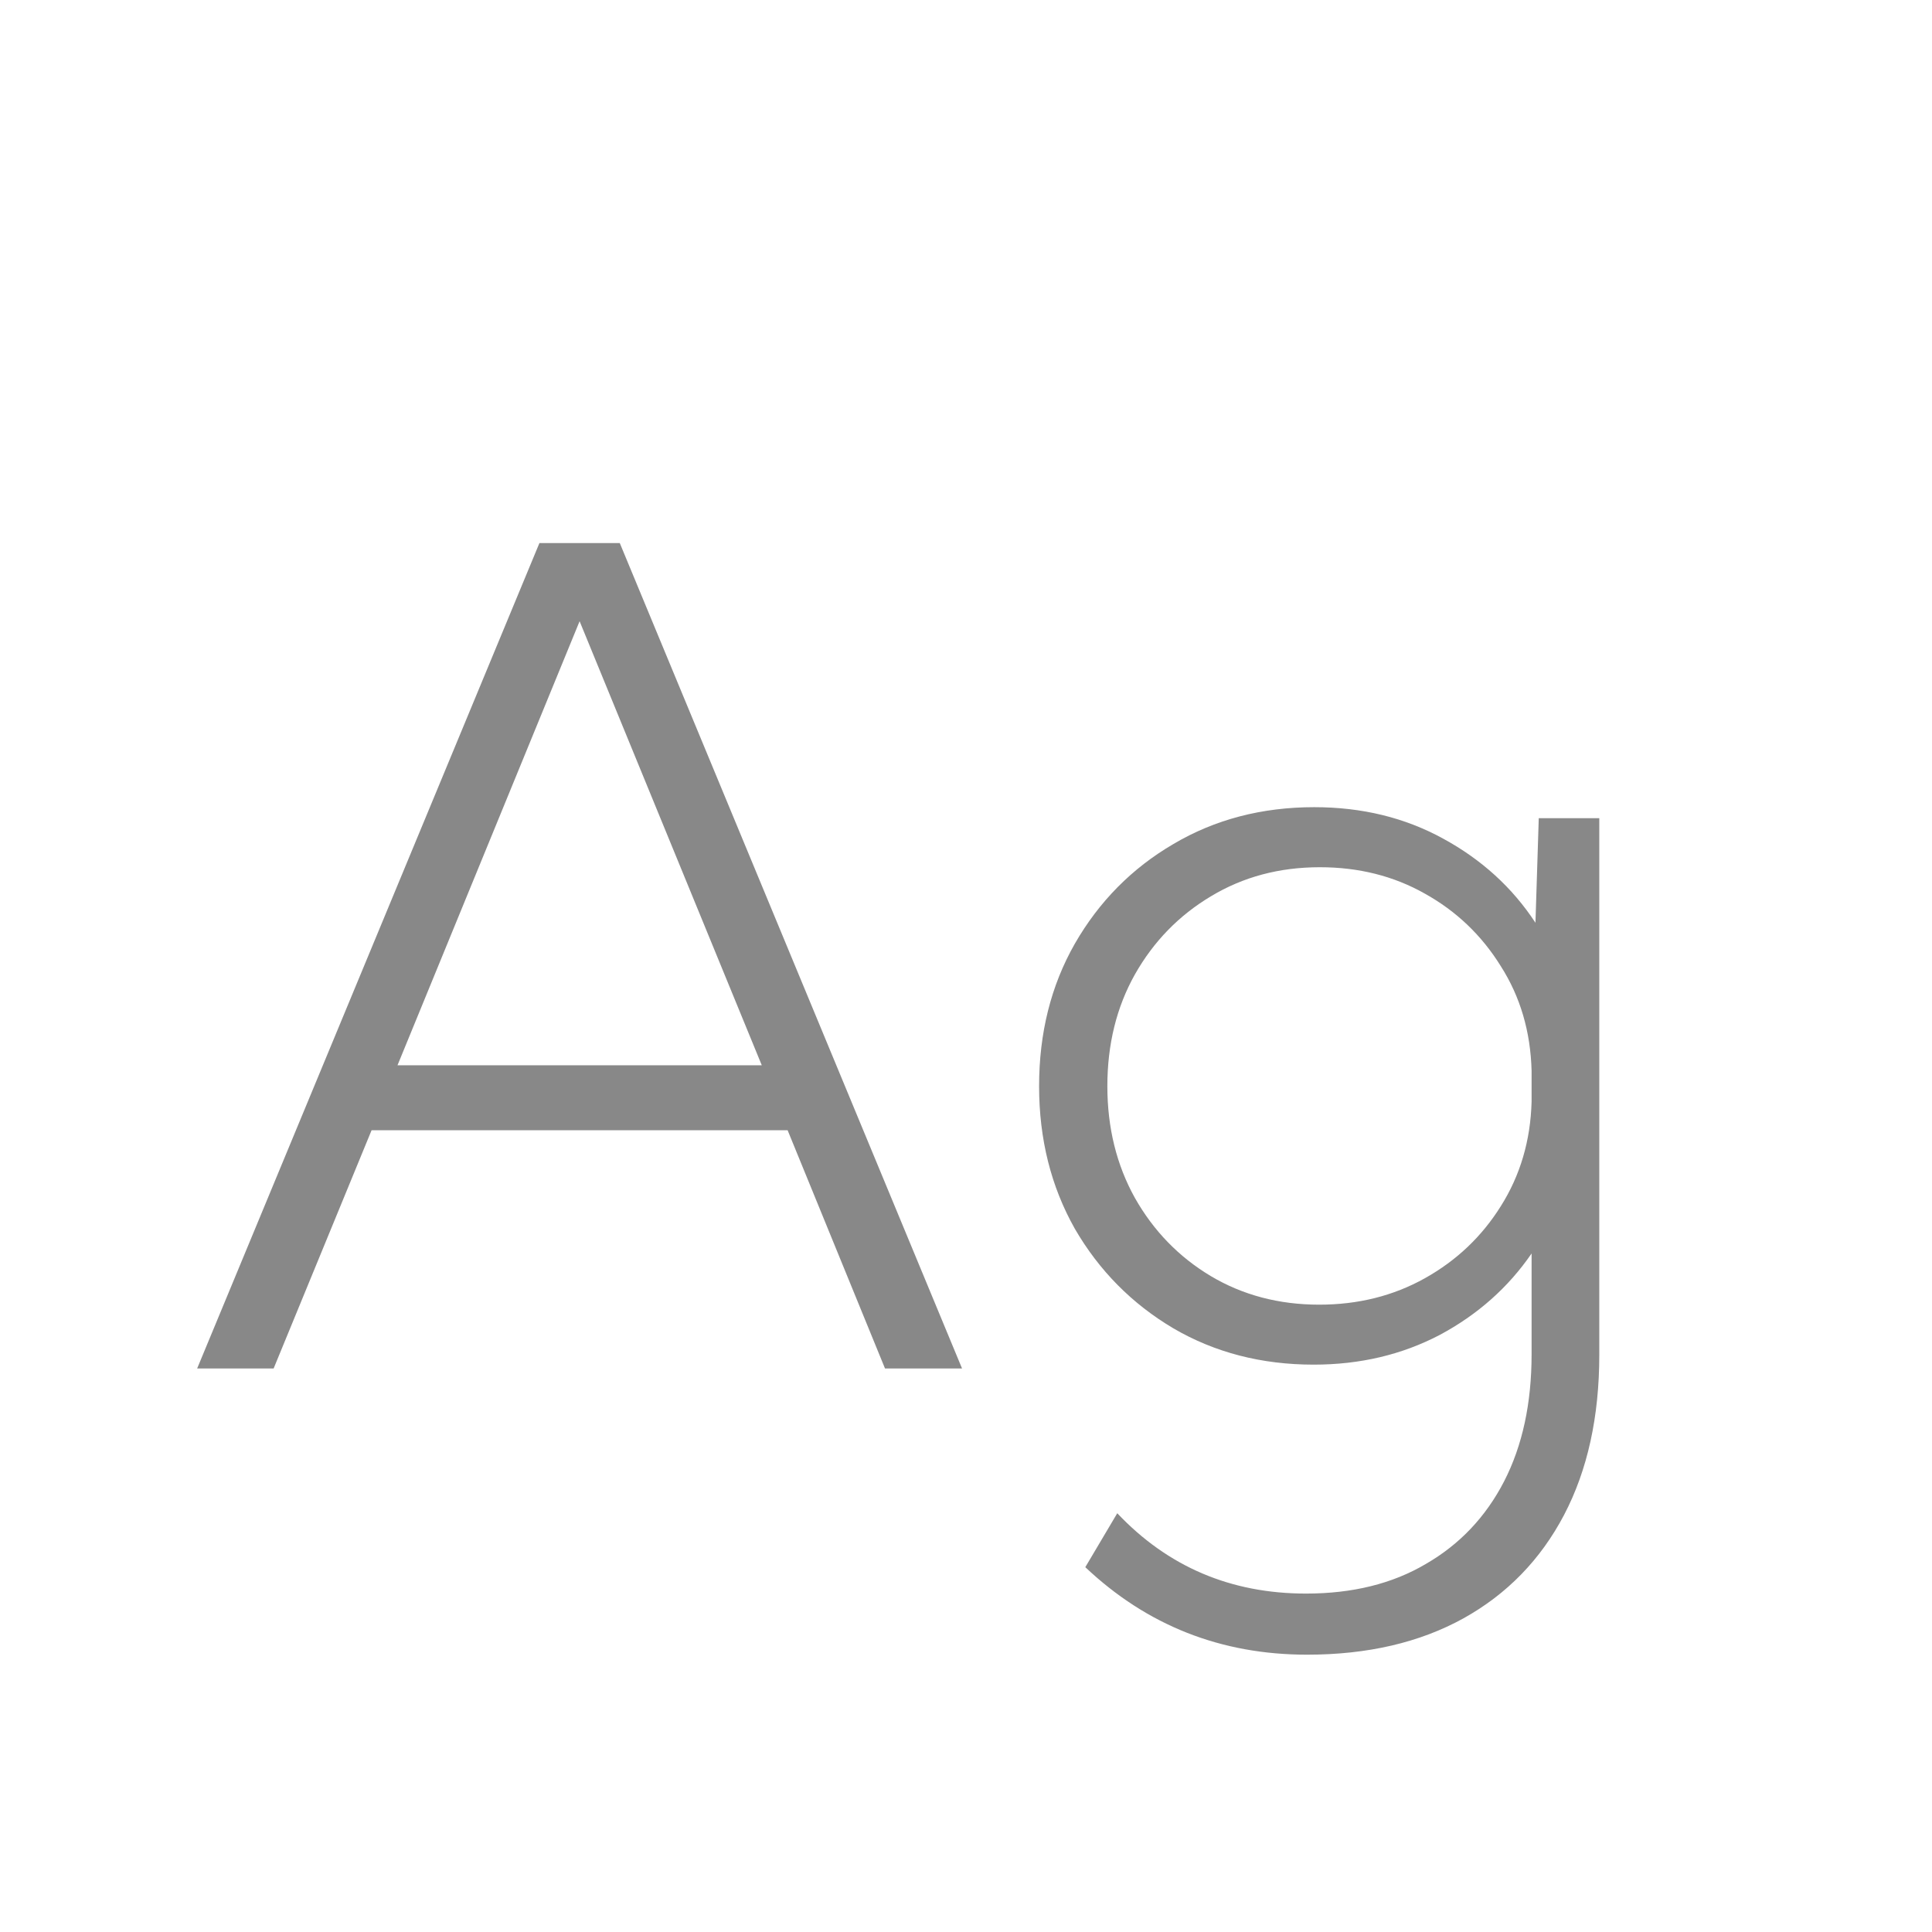 <svg width="24" height="24" viewBox="0 0 24 24" fill="none" xmlns="http://www.w3.org/2000/svg">
<path d="M3.399 17H2.449L6.701 6.746H7.699L11.951 17H10.994L9.784 14.04H4.616L3.399 17ZM4.938 13.233H9.463L7.2 7.717L4.938 13.233ZM16.319 16.952C15.672 16.952 15.091 16.802 14.576 16.501C14.061 16.196 13.653 15.783 13.352 15.264C13.056 14.74 12.908 14.149 12.908 13.493C12.908 12.832 13.056 12.242 13.352 11.723C13.653 11.199 14.061 10.786 14.576 10.485C15.091 10.18 15.675 10.027 16.326 10.027C16.919 10.027 17.452 10.157 17.926 10.417C18.404 10.677 18.787 11.025 19.074 11.463L19.115 10.164H19.867V16.829C19.867 17.599 19.721 18.262 19.43 18.818C19.138 19.374 18.721 19.803 18.179 20.104C17.636 20.404 16.989 20.555 16.237 20.555C15.166 20.555 14.248 20.192 13.482 19.468L13.879 18.798C14.508 19.463 15.289 19.796 16.224 19.796C16.802 19.796 17.299 19.673 17.714 19.427C18.133 19.185 18.457 18.843 18.685 18.401C18.912 17.959 19.026 17.433 19.026 16.822V15.571C18.735 15.995 18.354 16.332 17.885 16.583C17.415 16.829 16.894 16.952 16.319 16.952ZM16.388 16.207C16.871 16.207 17.308 16.098 17.7 15.879C18.092 15.66 18.407 15.362 18.644 14.983C18.885 14.601 19.013 14.168 19.026 13.685V13.302C19.013 12.814 18.885 12.381 18.644 12.003C18.407 11.62 18.092 11.319 17.7 11.101C17.313 10.882 16.878 10.773 16.395 10.773C15.893 10.773 15.442 10.893 15.041 11.135C14.645 11.372 14.33 11.695 14.098 12.105C13.87 12.511 13.756 12.974 13.756 13.493C13.756 14.008 13.87 14.471 14.098 14.881C14.33 15.291 14.645 15.615 15.041 15.852C15.438 16.088 15.886 16.207 16.388 16.207Z" fill="#888888"/>
</svg>
